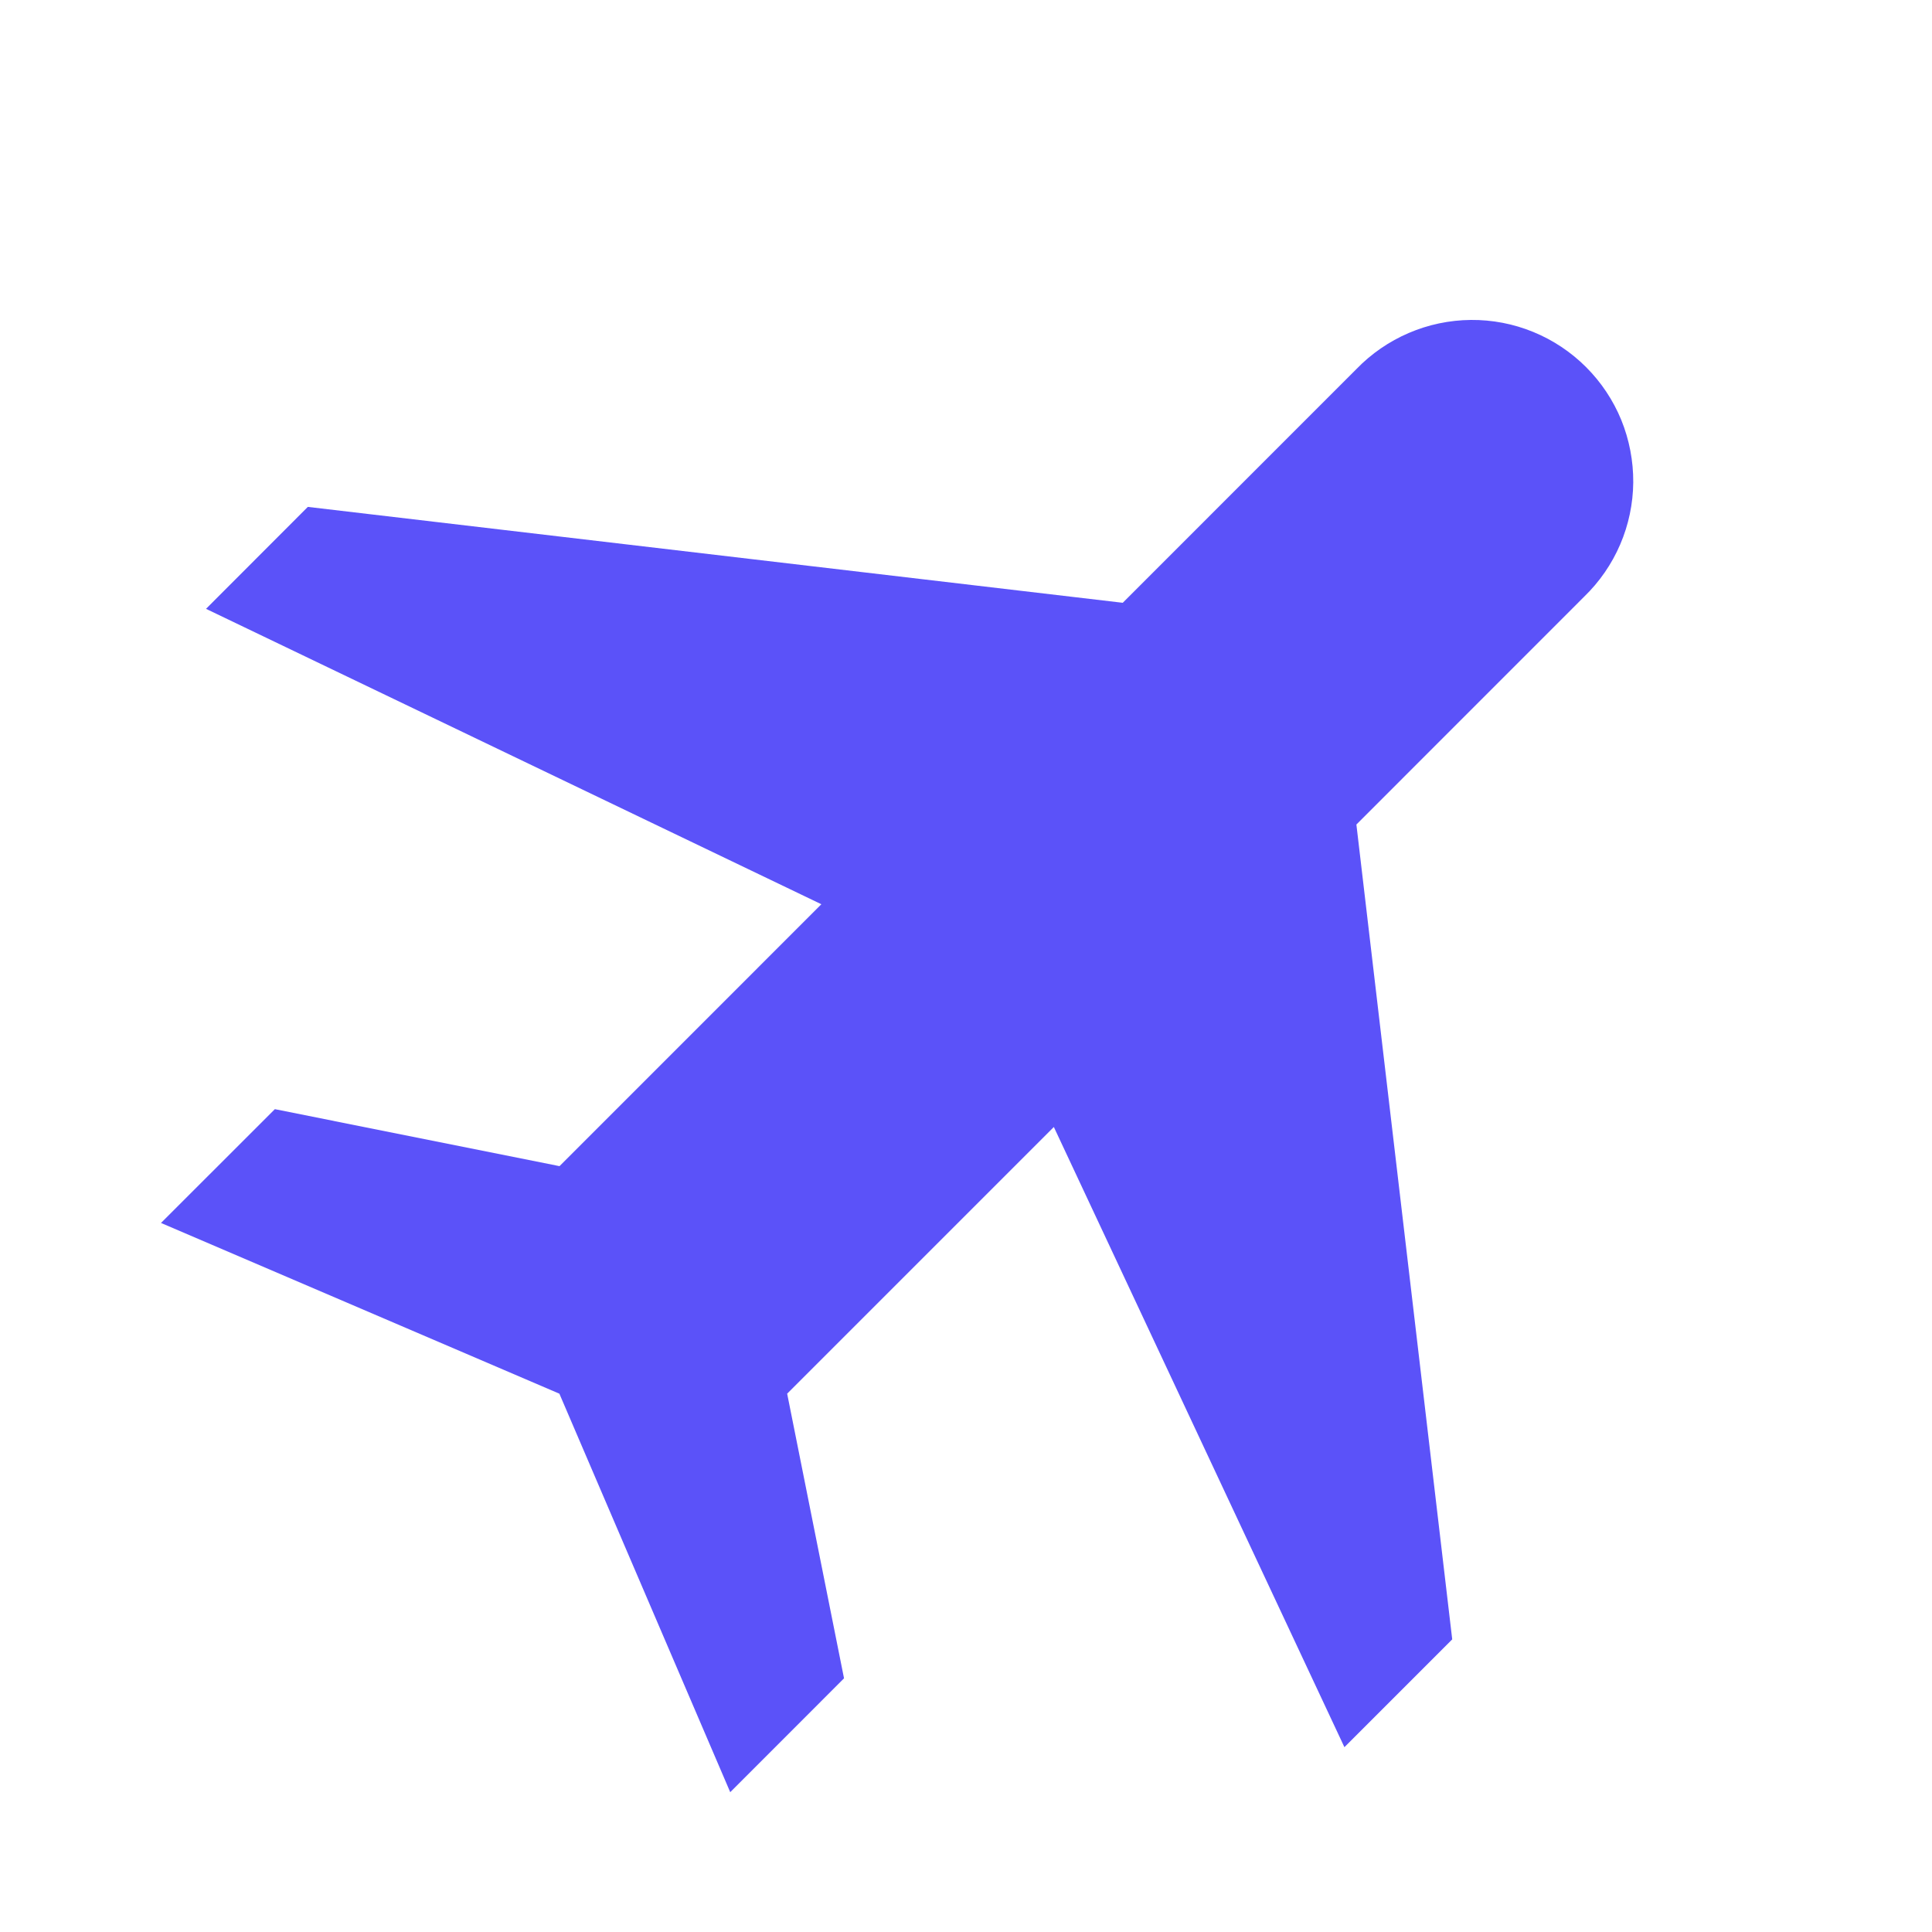 <svg width="30" height="30" viewBox="0 0 30 30" fill="none" xmlns="http://www.w3.org/2000/svg">
<g id="Frame">
<path id="Vector" d="M4.268 17.223L2.5 18.99L8.686 21.641L11.339 27.829L13.106 26.061L12.223 21.641L16.364 17.5L20.876 27.13L22.55 25.456L21.062 12.803L24.598 9.266C24.836 9.036 25.027 8.76 25.158 8.455C25.289 8.15 25.358 7.822 25.361 7.49C25.363 7.158 25.3 6.829 25.175 6.521C25.049 6.214 24.863 5.935 24.628 5.7C24.394 5.466 24.115 5.28 23.807 5.154C23.5 5.028 23.171 4.965 22.839 4.968C22.507 4.971 22.179 5.04 21.874 5.171C21.569 5.302 21.293 5.492 21.062 5.731L17.434 9.36L4.78 7.871L3.199 9.454L12.754 14.041L8.688 18.108L4.268 17.223Z" fill="#5B52F9"/>
</g>
</svg>
